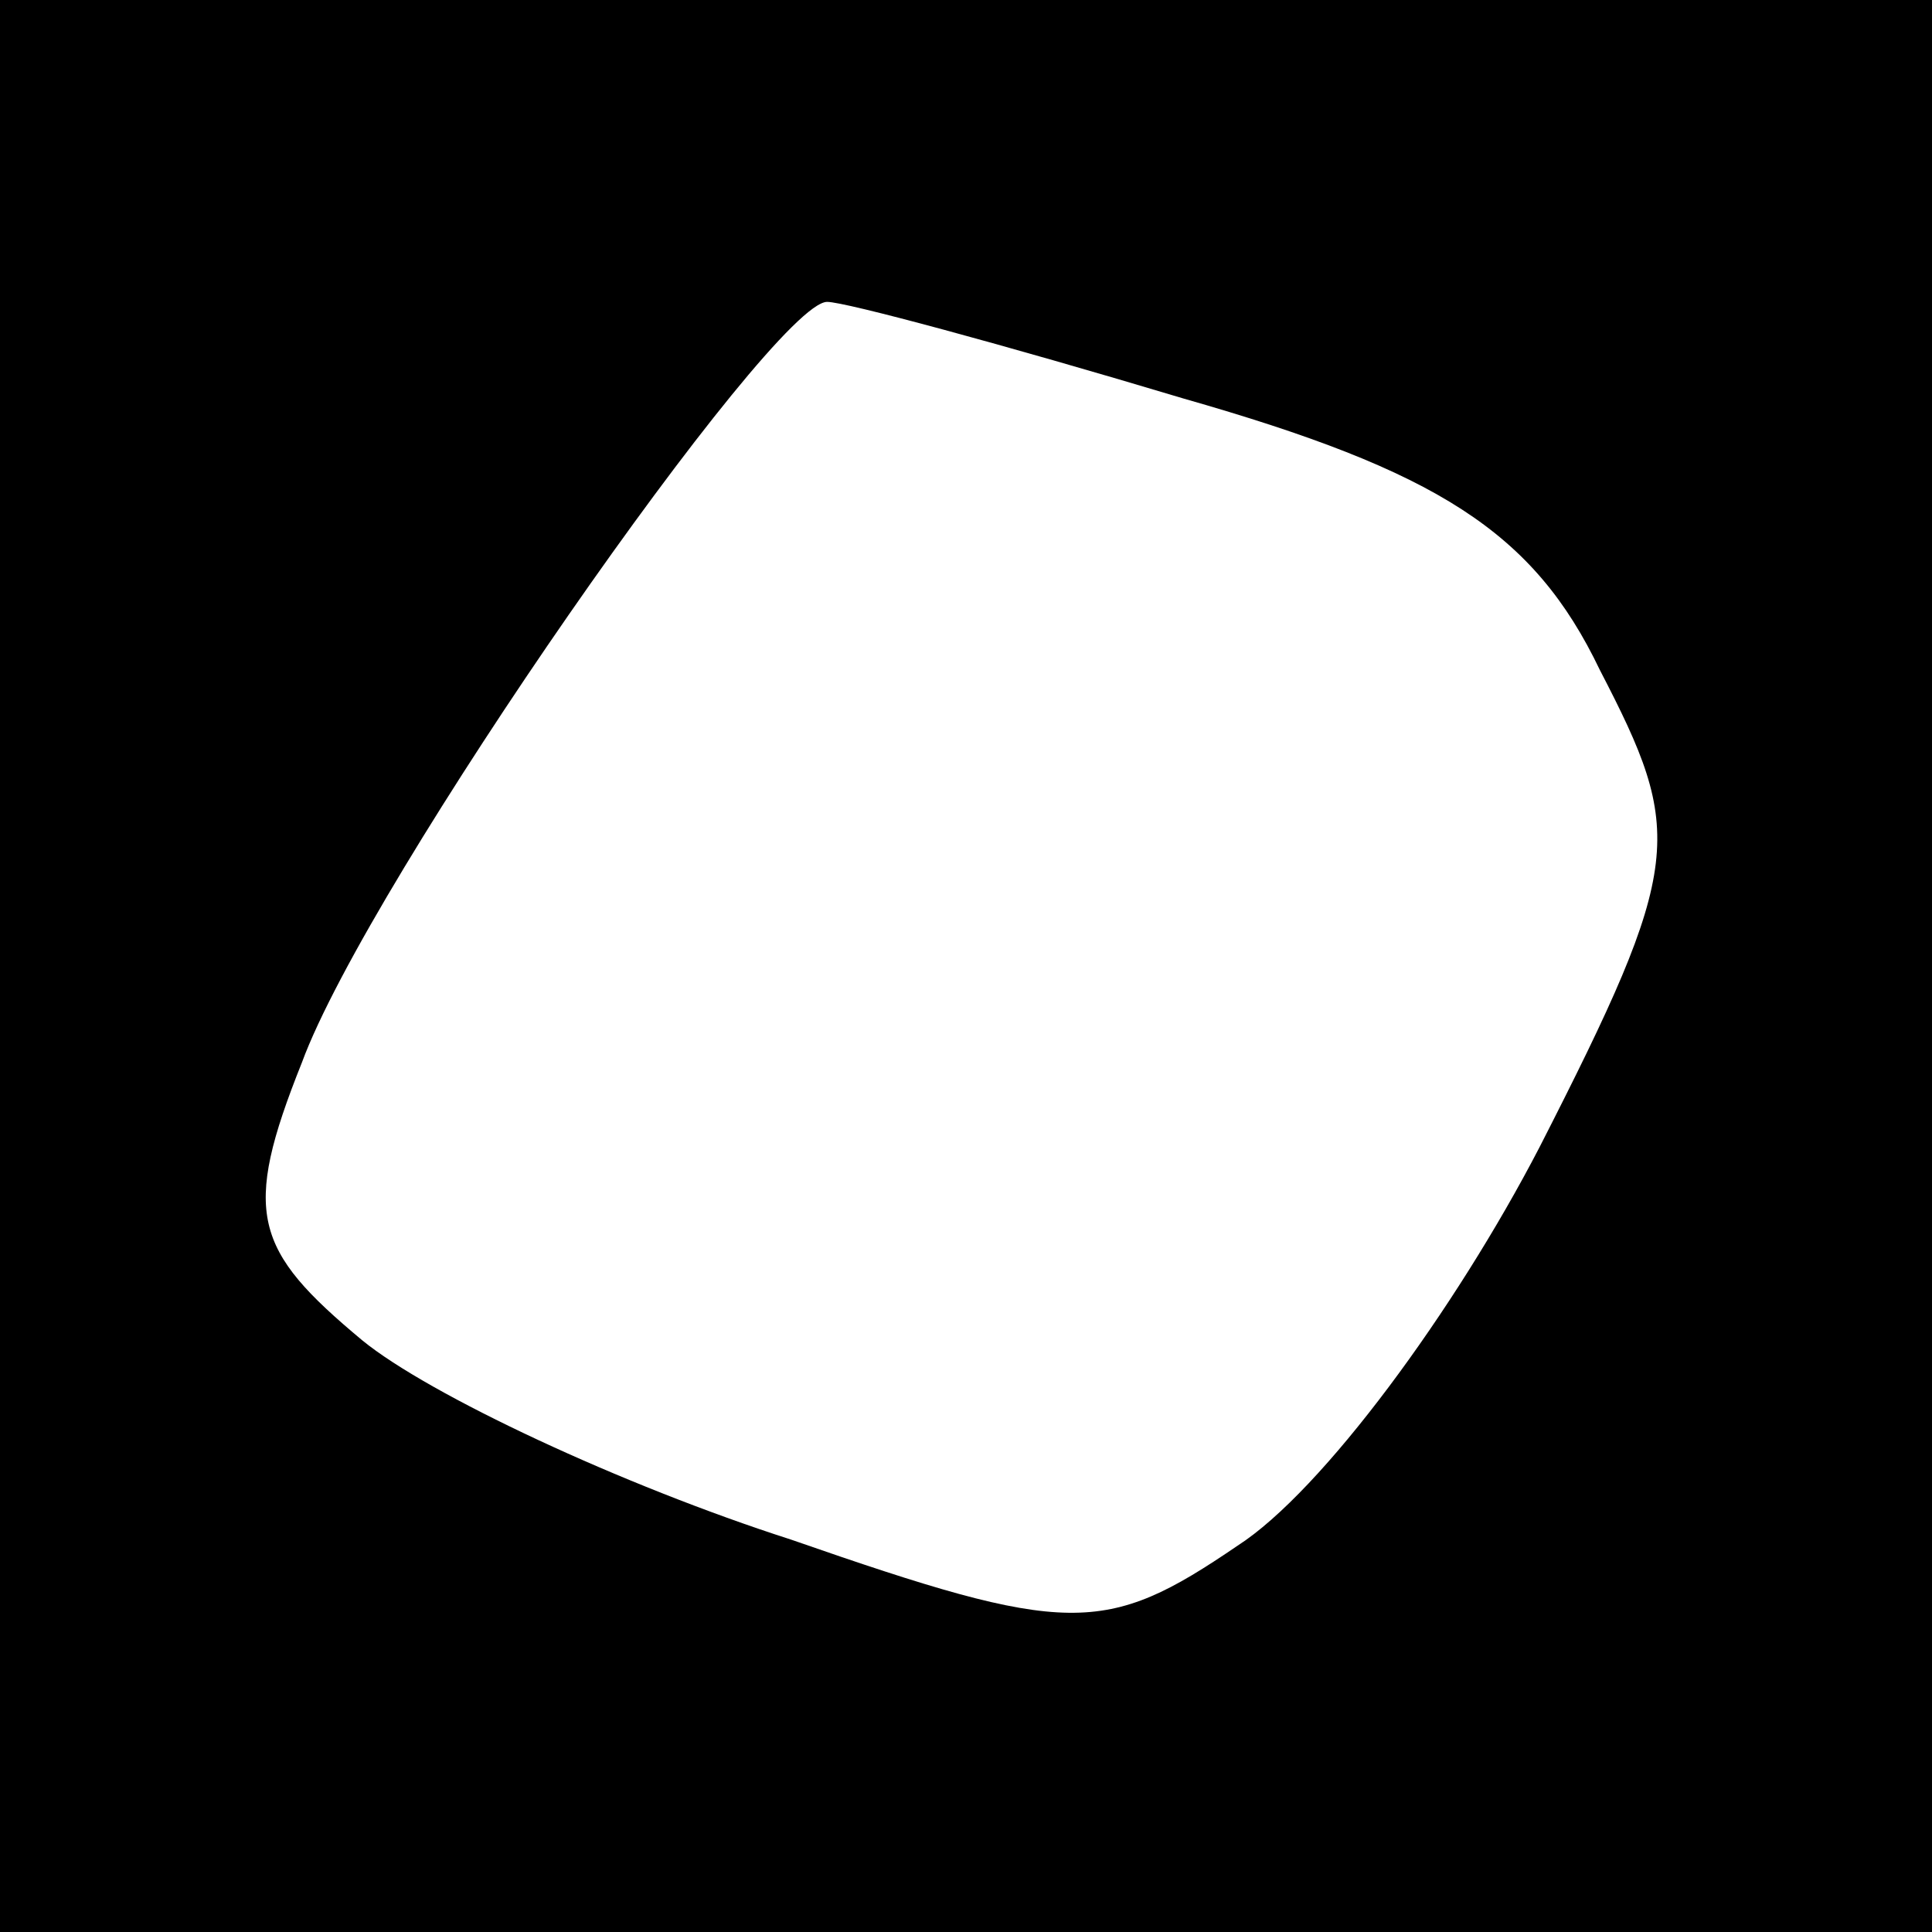 <?xml version="1.0" standalone="no"?>
<!DOCTYPE svg PUBLIC "-//W3C//DTD SVG 20010904//EN"
 "http://www.w3.org/TR/2001/REC-SVG-20010904/DTD/svg10.dtd">
<svg version="1.0" xmlns="http://www.w3.org/2000/svg"
 width="32pt" height="32pt" viewBox="0 0 32 32"
 preserveAspectRatio="xMidYMid meet">
<rect x="0" y="0" width="32" height="32" fill="#808080" stroke="none"/>
<g transform="translate(0,32) scale(0.1,-0.1)"
fill="#000000" stroke="none">
<path fill="#000000" stroke="none" d="M0 160 l0 -160 160 0 160 0 0 160 0
160 -160 0 -160 0 0 -160z"/>
<path fill="#ffffff" stroke="none" d="M196 254 c42 -12 58 -22 69 -45 14 -27
14 -32 -10 -79 -14 -27 -36 -57 -50 -66 -22 -15 -28 -15 -74 1 -28 9 -60 24
-71 33 -18 15 -20 21 -10 46 11 30 78 126 87 126 3 0 29 -7 59 -16z"/>
</g>
</svg>
